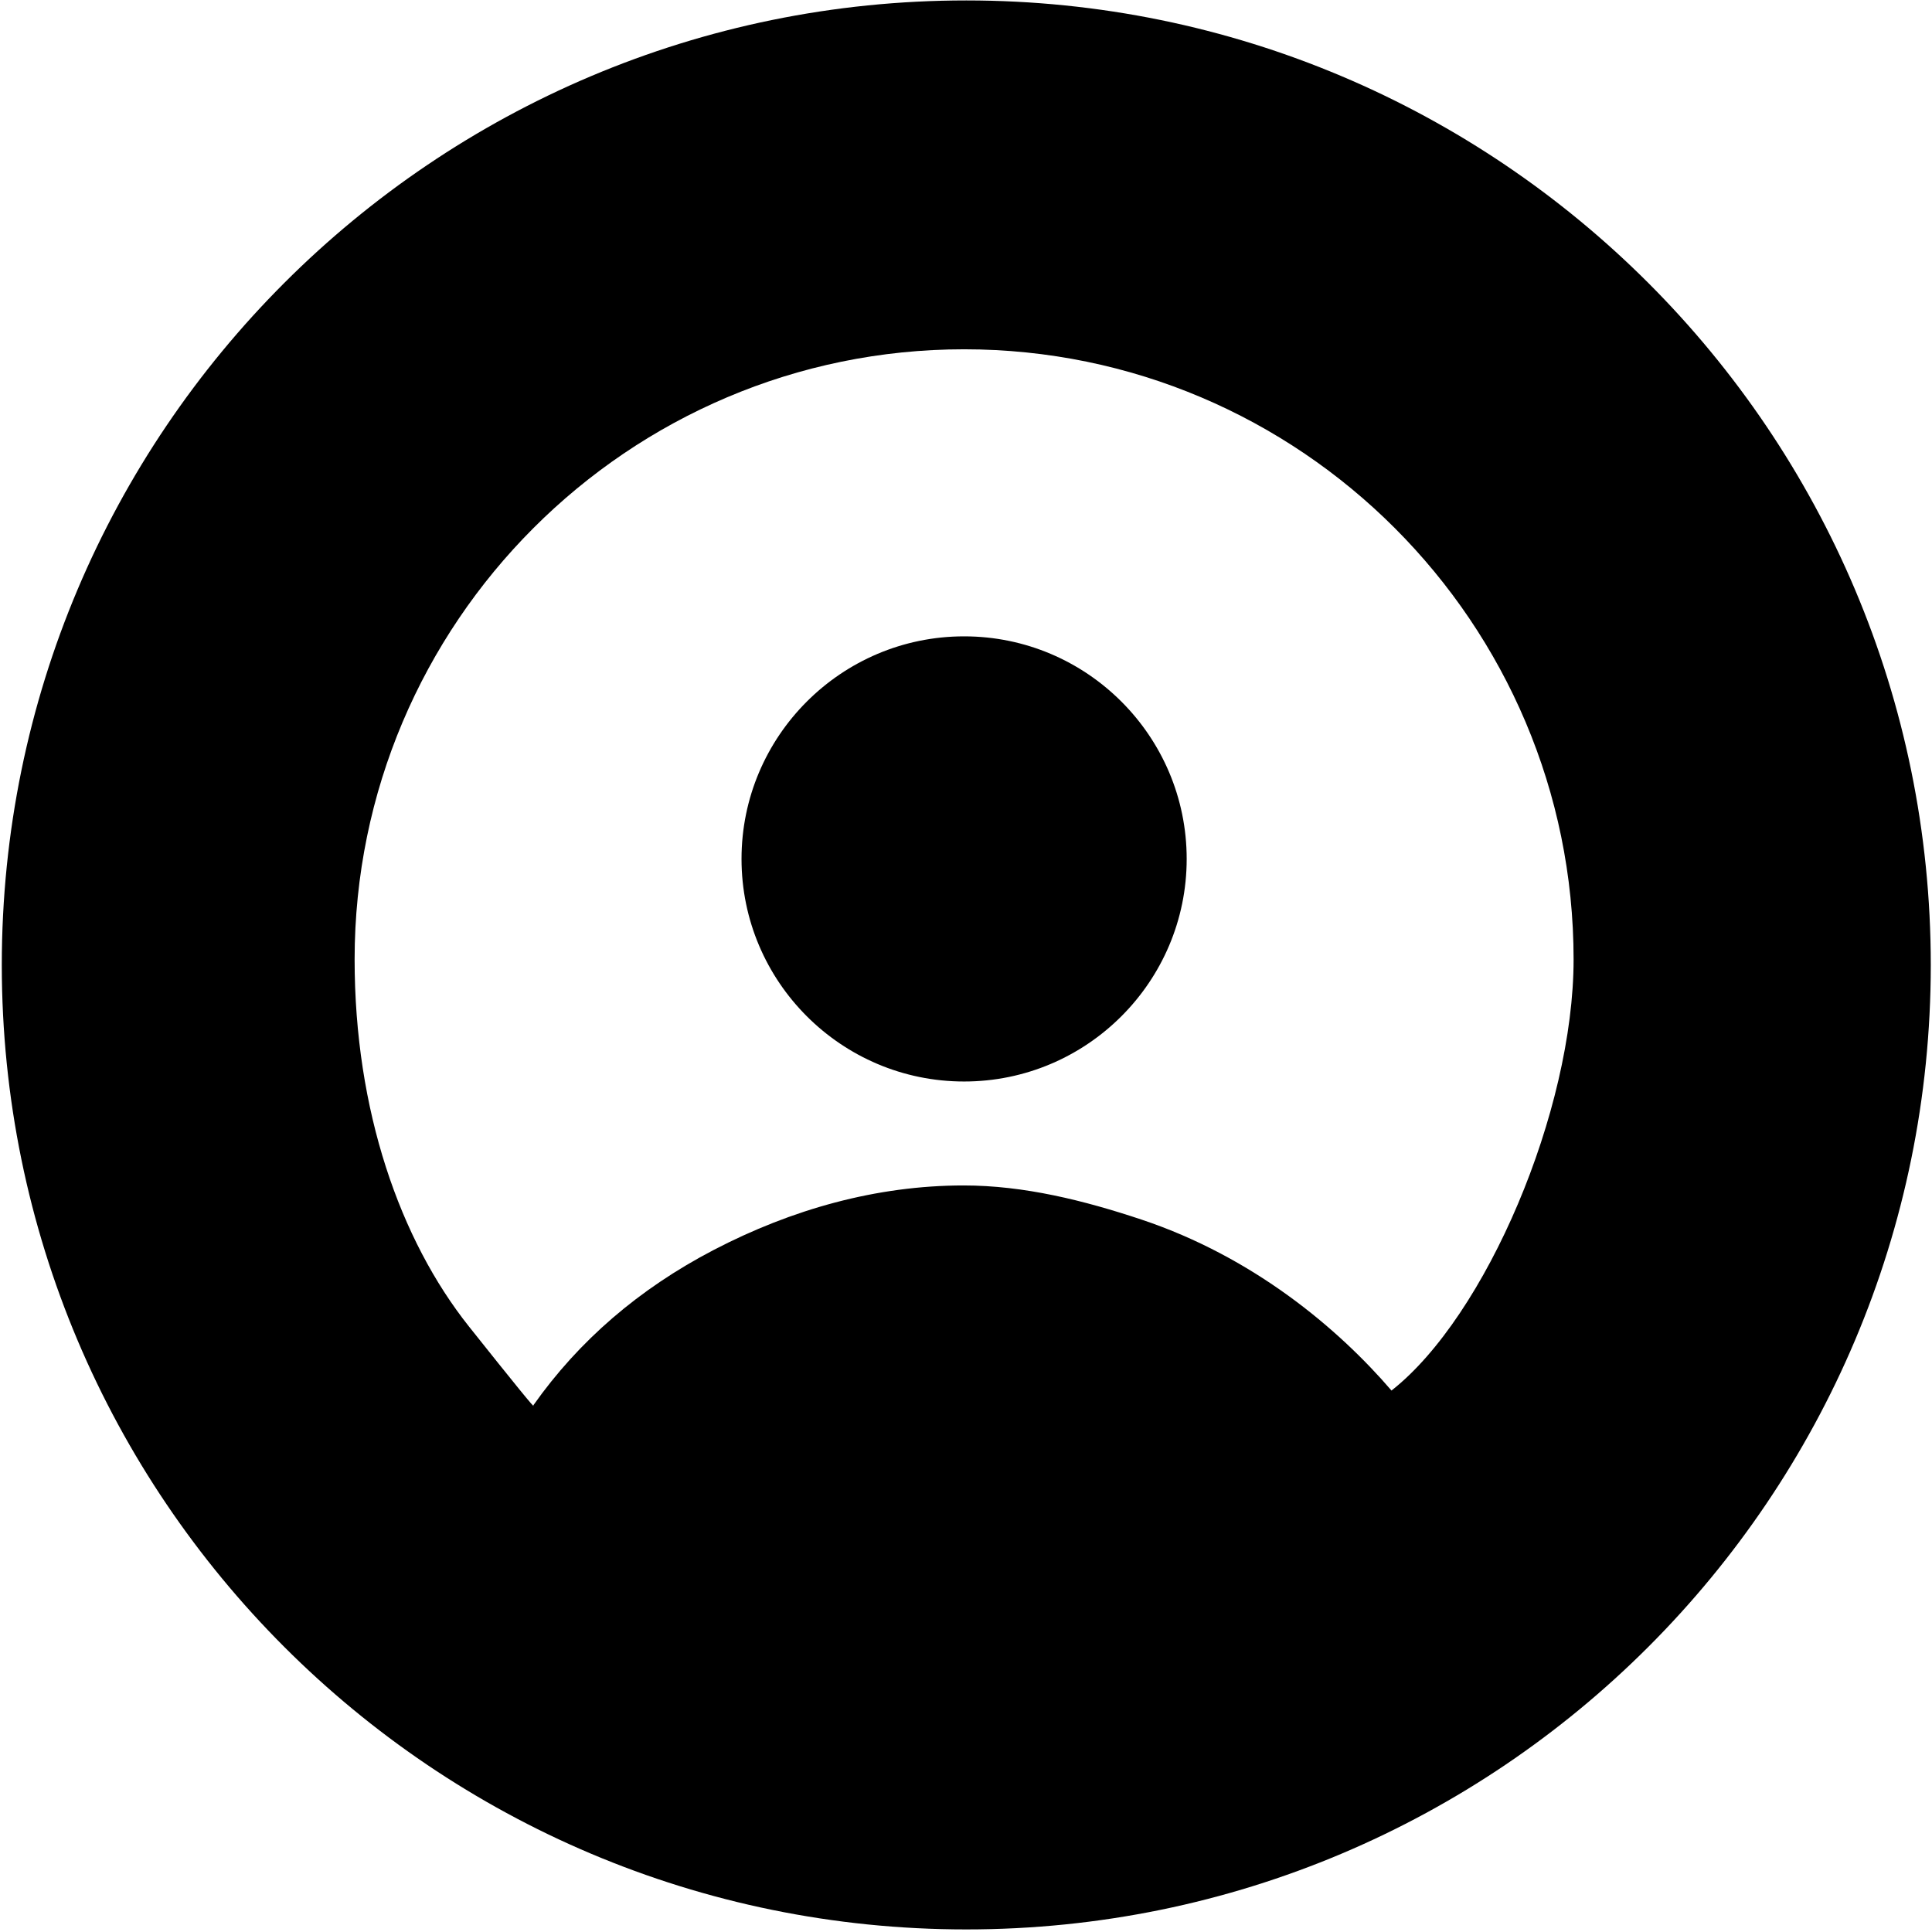 <?xml version="1.0" encoding="UTF-8"?>
<svg width="421px" height="421px" viewBox="0 0 421 421" version="1.1" xmlns="http://www.w3.org/2000/svg" xmlns:xlink="http://www.w3.org/1999/xlink">
    <!-- Generator: Sketch 52.5 (67469) - http://www.bohemiancoding.com/sketch -->
    <title>icon-people</title>
    <desc>Created with Sketch.</desc>
    <g id="Symbols" stroke="none" stroke-width="1" fill="none" fill-rule="evenodd">
        <g id="icon-people" fill="#000000">
            <path d="M210.562,420.439 C326.637,420.439 420.734,326.342 420.734,210.267 C420.734,94.193 326.637,0.095 210.562,0.095 C94.488,0.095 0.391,94.193 0.391,210.267 C0.391,326.342 94.488,420.439 210.562,420.439 Z M209.989,258.32 C223.132,258.32 236.197,261.572 248.829,265.787 C273.129,273.922 291.586,289.469 303.22,303.012 C323.804,286.85 342.9,242.031 342.9,209.06 C342.9,135.752 283.321,76.113 210.087,76.113 C136.853,76.113 77.274,135.752 77.274,209.06 C77.274,242.031 87.17,270.171 102.194,289.061 C112.211,301.654 116.882,307.38 116.209,306.24 C126.151,292.146 139.249,280.862 155.506,272.385 C172.499,263.525 191.001,258.32 209.989,258.32 Z M210.087,235.669 C183.34,235.669 161.585,213.915 161.585,187.168 C161.585,160.421 183.34,138.666 210.087,138.666 C236.834,138.666 258.589,160.421 258.589,187.168 C258.589,213.915 236.834,235.669 210.087,235.669 Z"></path>
        </g>
    </g>
</svg>